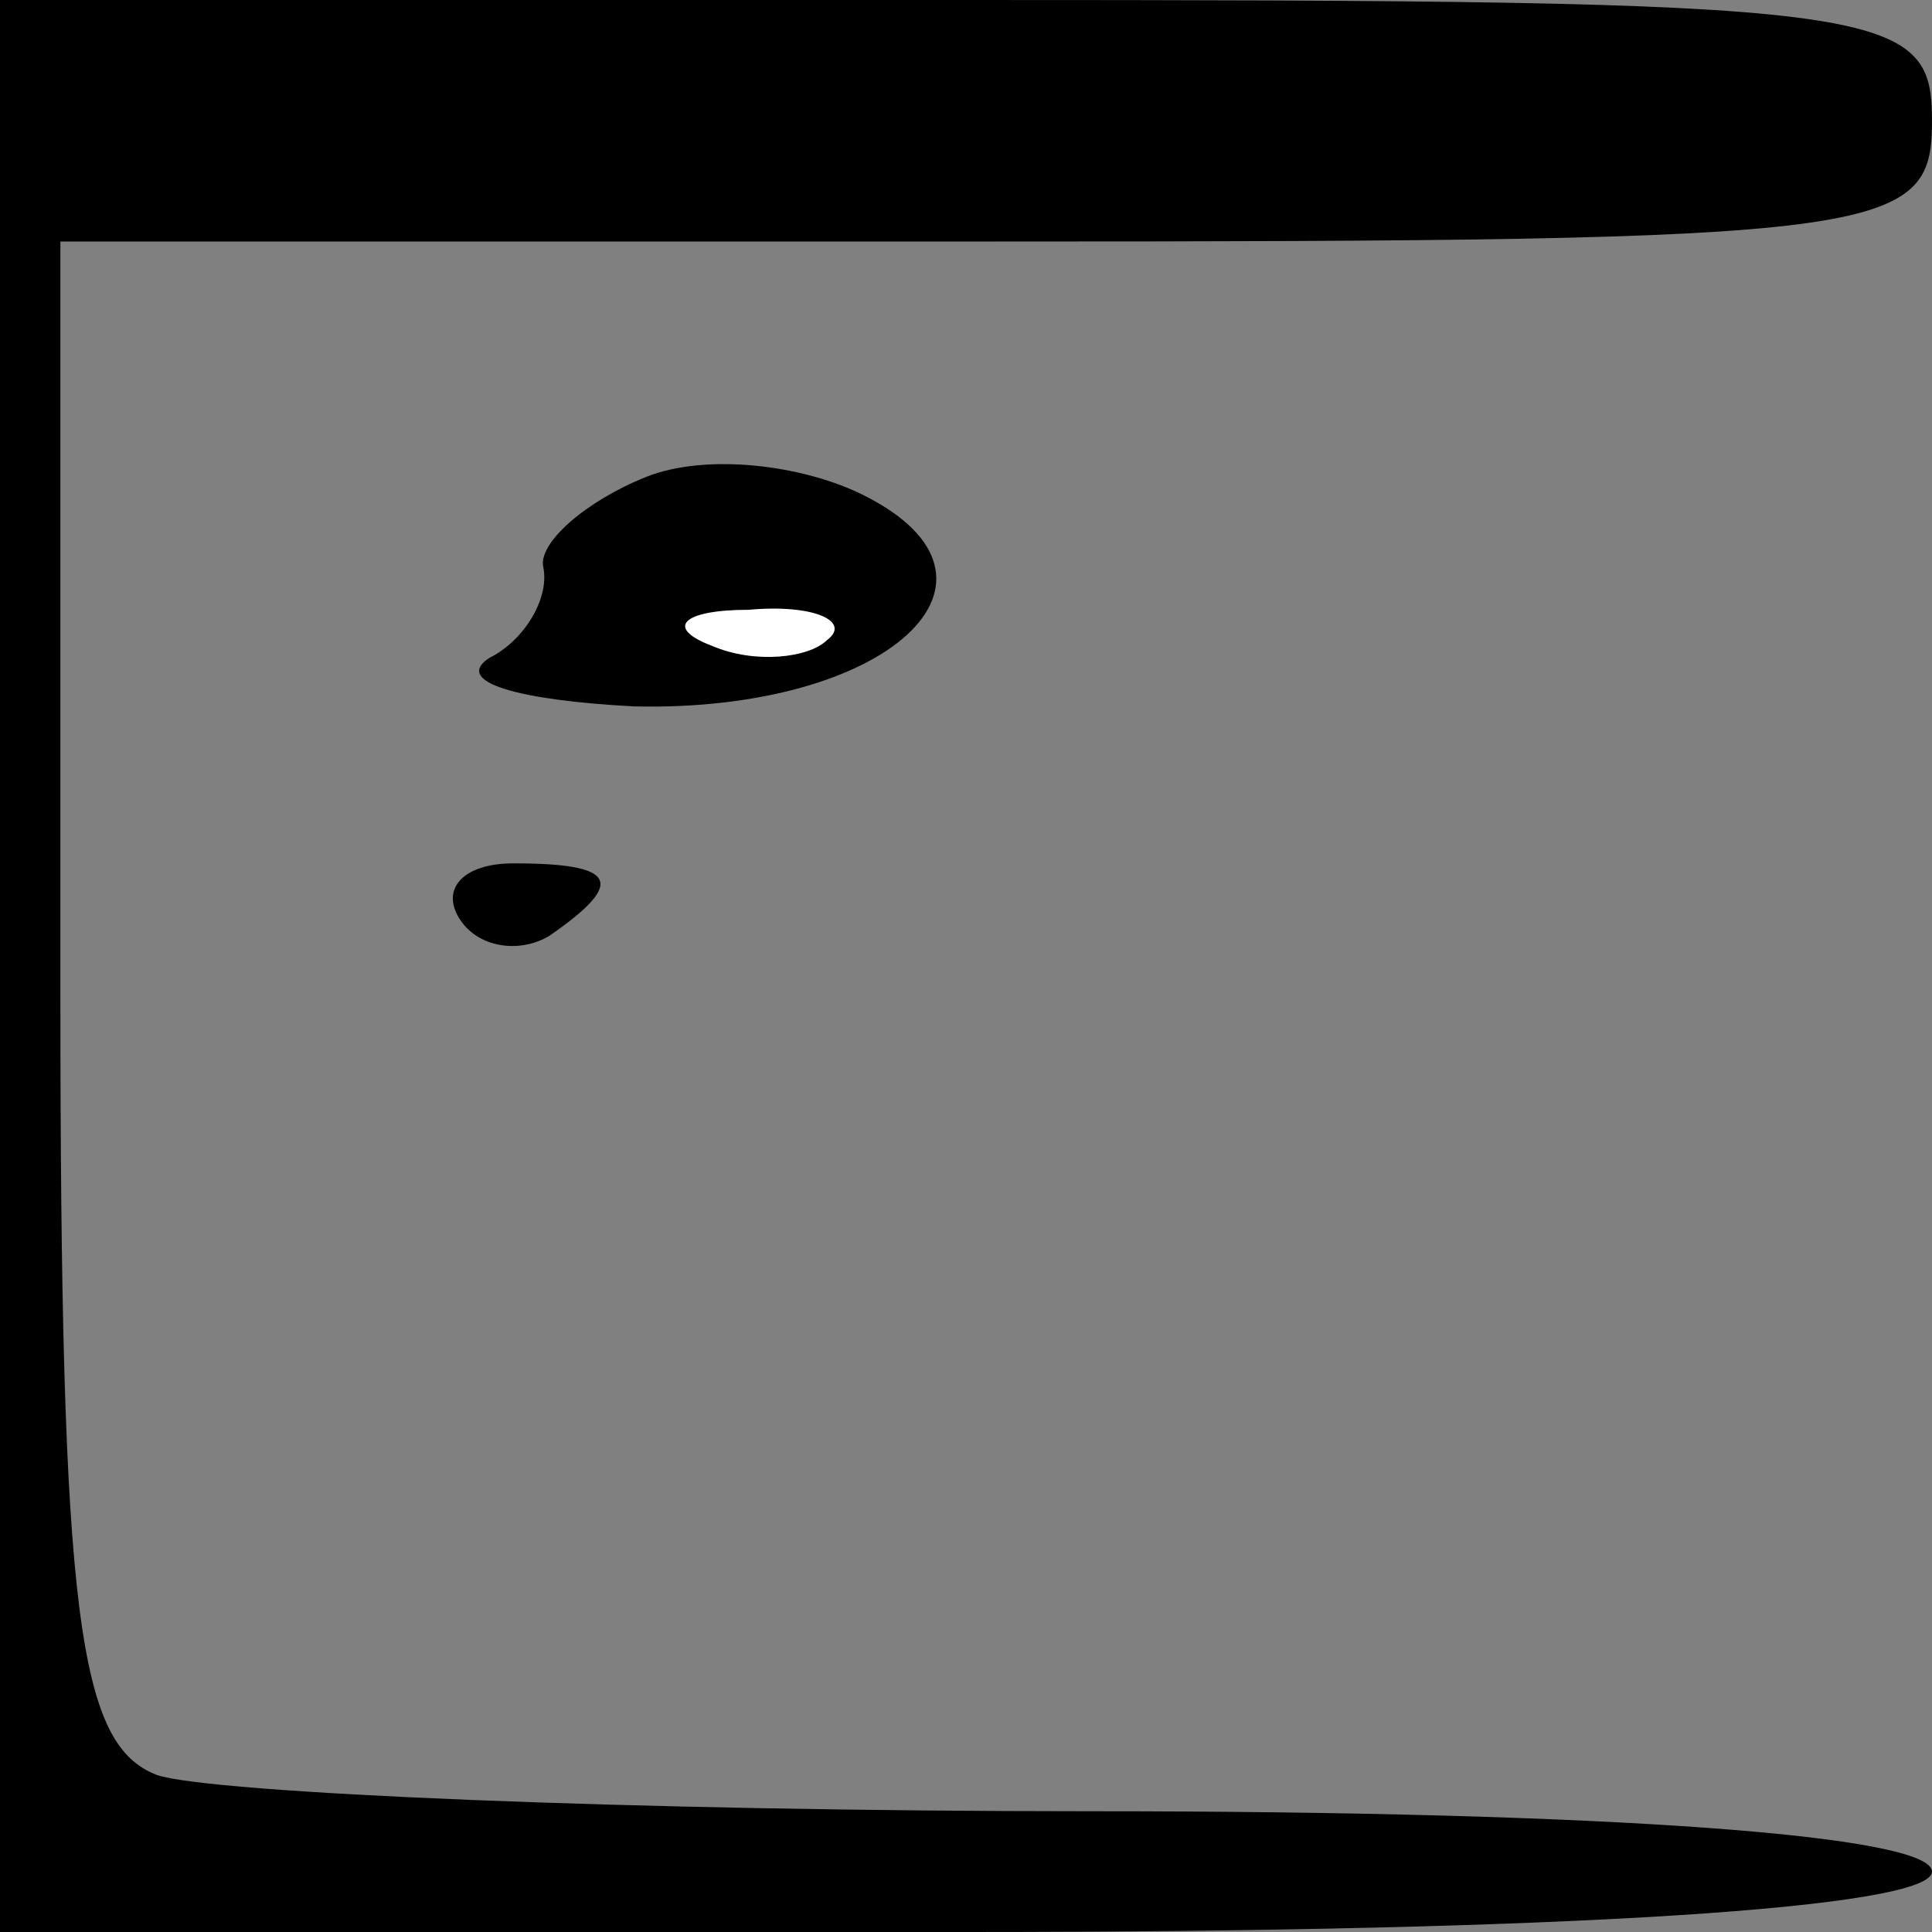 <?xml version="1.0" standalone="no"?>
<!DOCTYPE svg PUBLIC "-//W3C//DTD SVG 20010904//EN"
 "http://www.w3.org/TR/2001/REC-SVG-20010904/DTD/svg10.dtd">
<svg version="1.0" xmlns="http://www.w3.org/2000/svg"
 width="32pt" height="32pt" viewBox="0 0 32 32"
 preserveAspectRatio="xMidYMid meet">
<rect x="0" y="0" width="32" height="32" fill="#808080" stroke="none"/>
<g transform="translate(0,32) scale(0.1,-0.1)"
fill="#000000" stroke="none">
<path fill="#000000" stroke="none" d="M0 160 l0 -160 160 0 c100 0 160 4 160
10 0 6 -53 10 -139 10 -77 0 -146 3 -155 6 -13 5 -16 26 -16 130 l0 124 155 0
c148 0 155 1 155 20 0 19 -7 20 -160 20 l-160 0 0 -160z"/>
<path fill="#000000" stroke="none" d="M107 241 c-10 -4 -18 -11 -17 -15 1 -5
-3 -12 -9 -15 -6 -4 5 -7 24 -8 42 -1 66 21 38 35 -10 5 -26 7 -36 3z"/>
<path fill="#ffffff" stroke="none" d="M137 214 c-3 -3 -12 -4 -19 -1 -8 3 -5
6 6 6 11 1 17 -2 13 -5z"/>
<path fill="#000000" stroke="none" d="M76 168 c3 -5 10 -6 15 -3 13 9 11 12
-6 12 -8 0 -12 -4 -9 -9z"/>
</g>
</svg>
